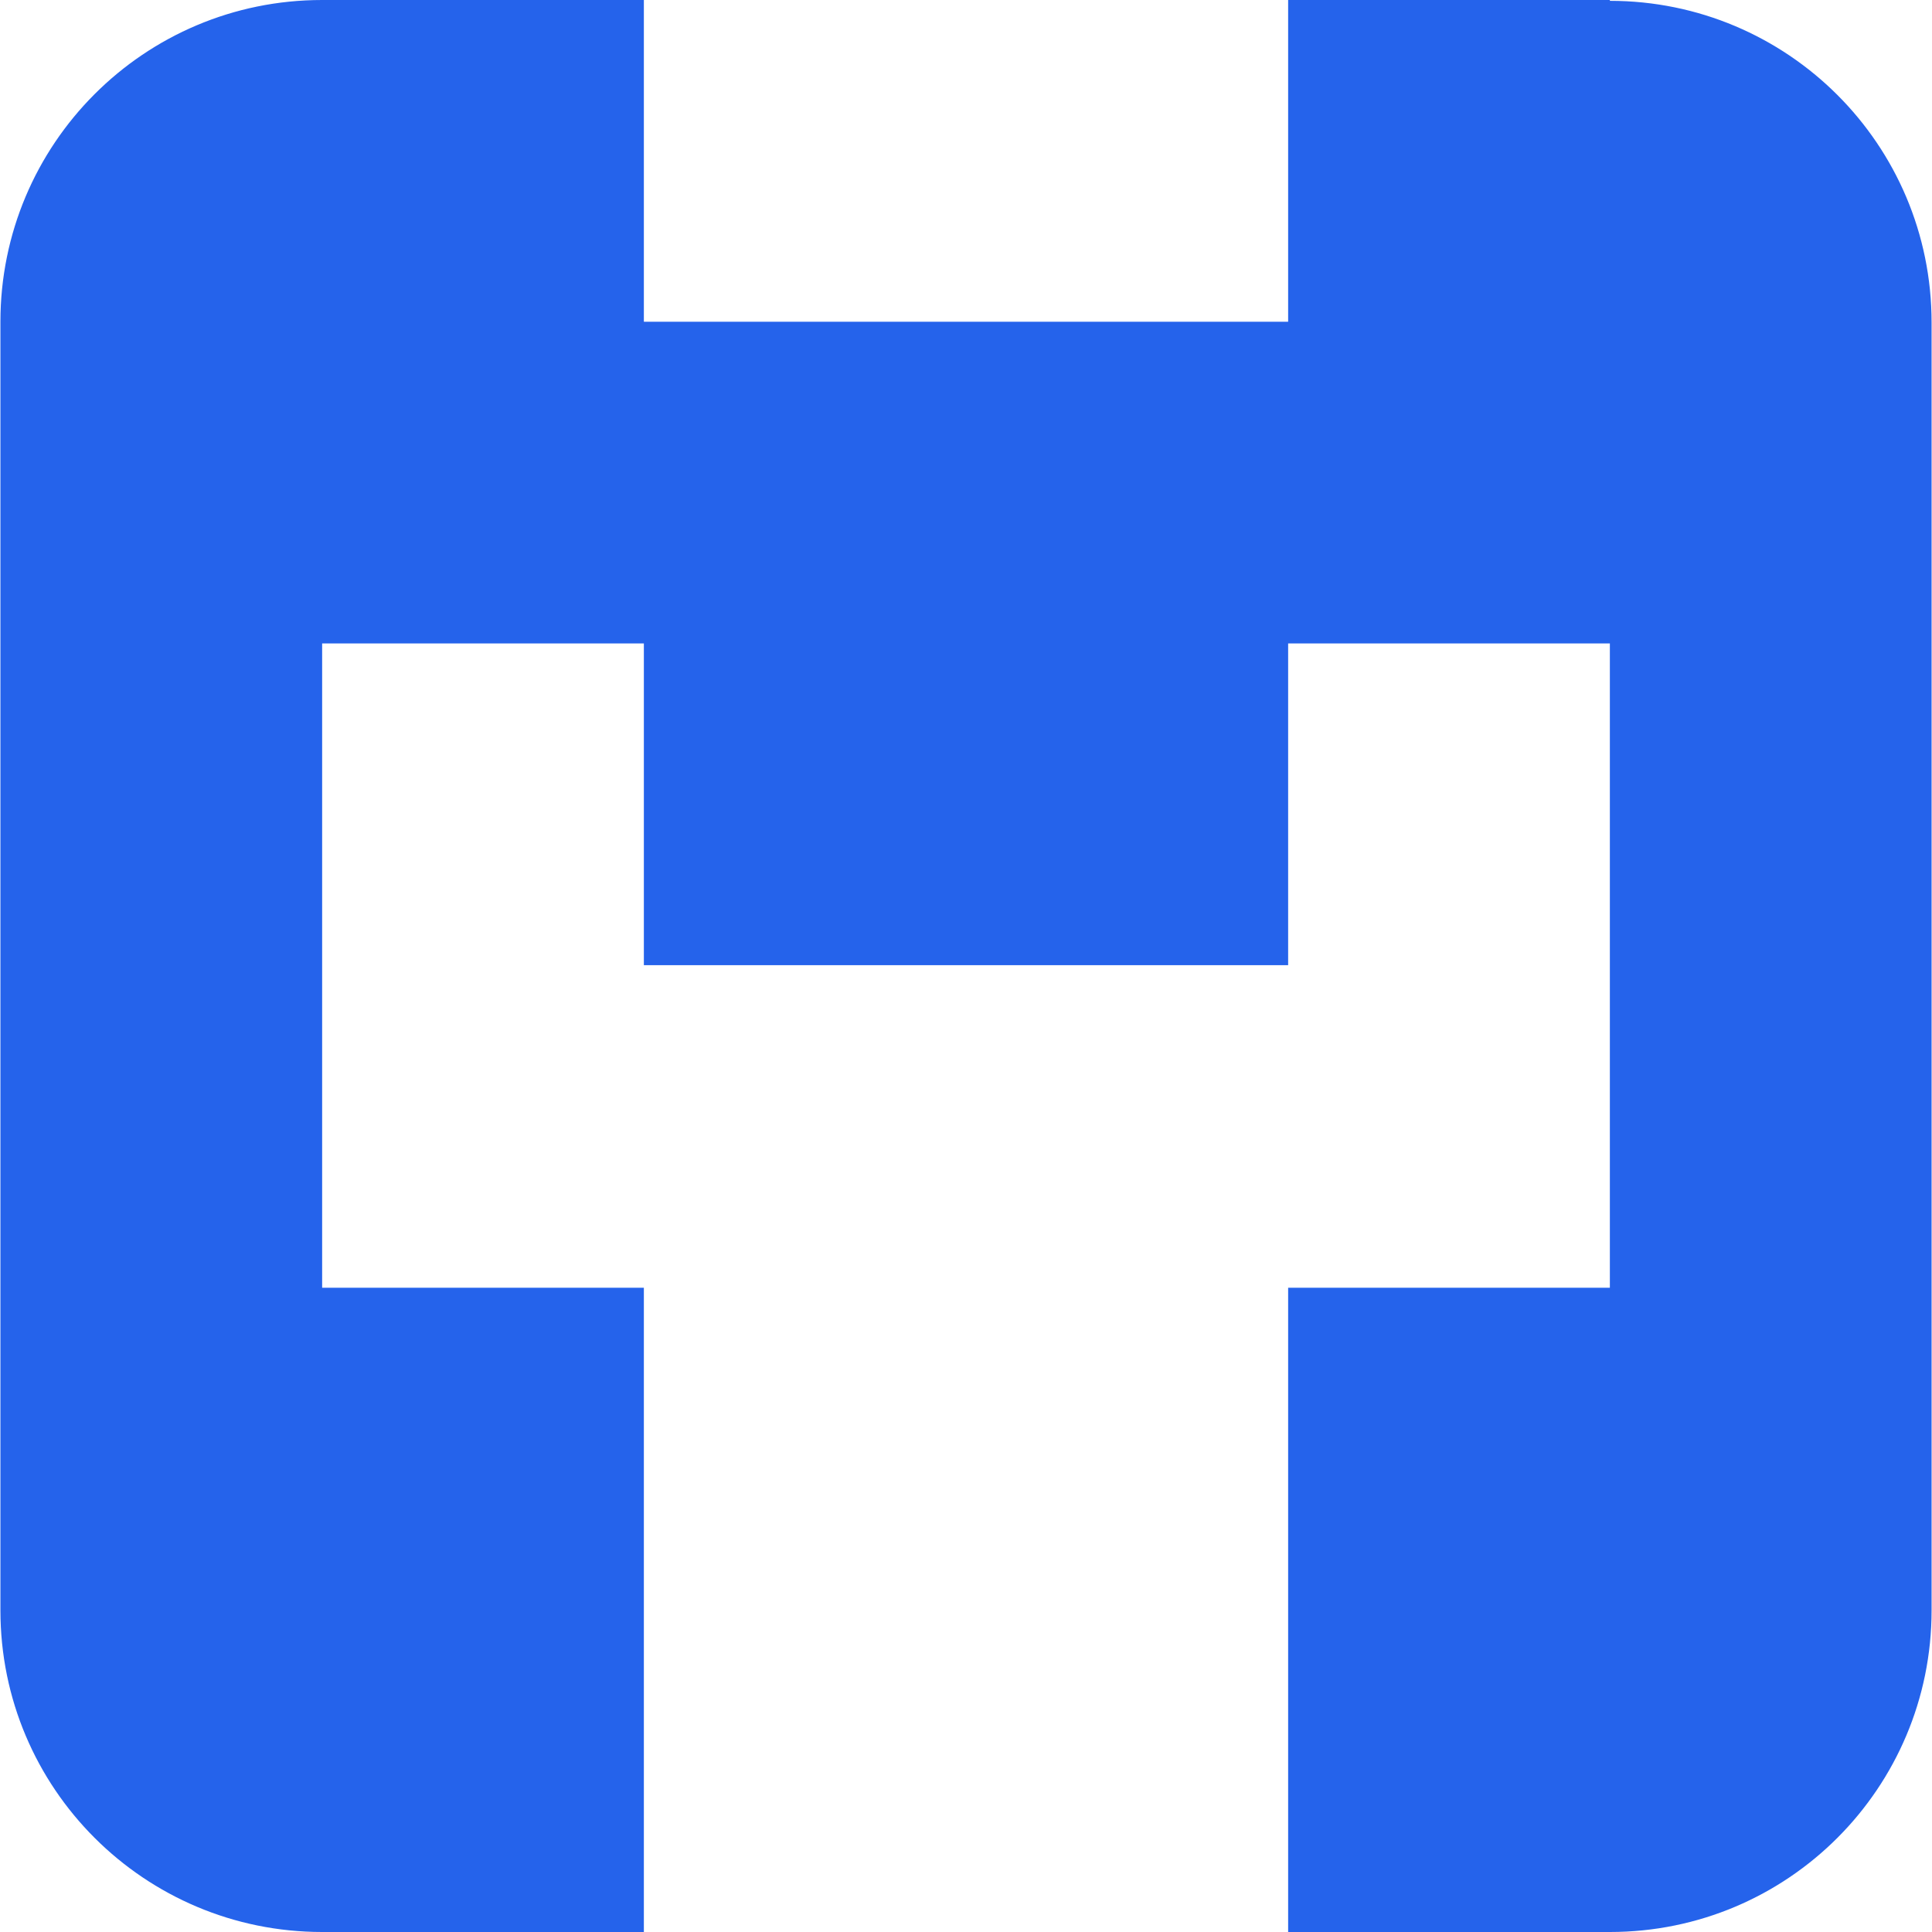 <svg width="32" height="32" viewBox="33.8 33.8 232.9 233" xmlns="http://www.w3.org/2000/svg">
  <path d="M227.9,33.8h-38.8v38.8h-77.7v-38.8h-38.8c-21.5,0-38.8,17.4-38.8,38.8v155.4c0,21.5,17.4,38.8,38.8,38.8h38.8v-77.7h-38.8v-77.7h38.8v38.8h77.7v-38.8h38.8v77.7h-38.8v77.7h38.8c21.5,0,38.8-17.4,38.8-38.8V72.7c0-21.5-17.4-38.8-38.8-38.8Z" fill="#2563eb"/>
</svg>